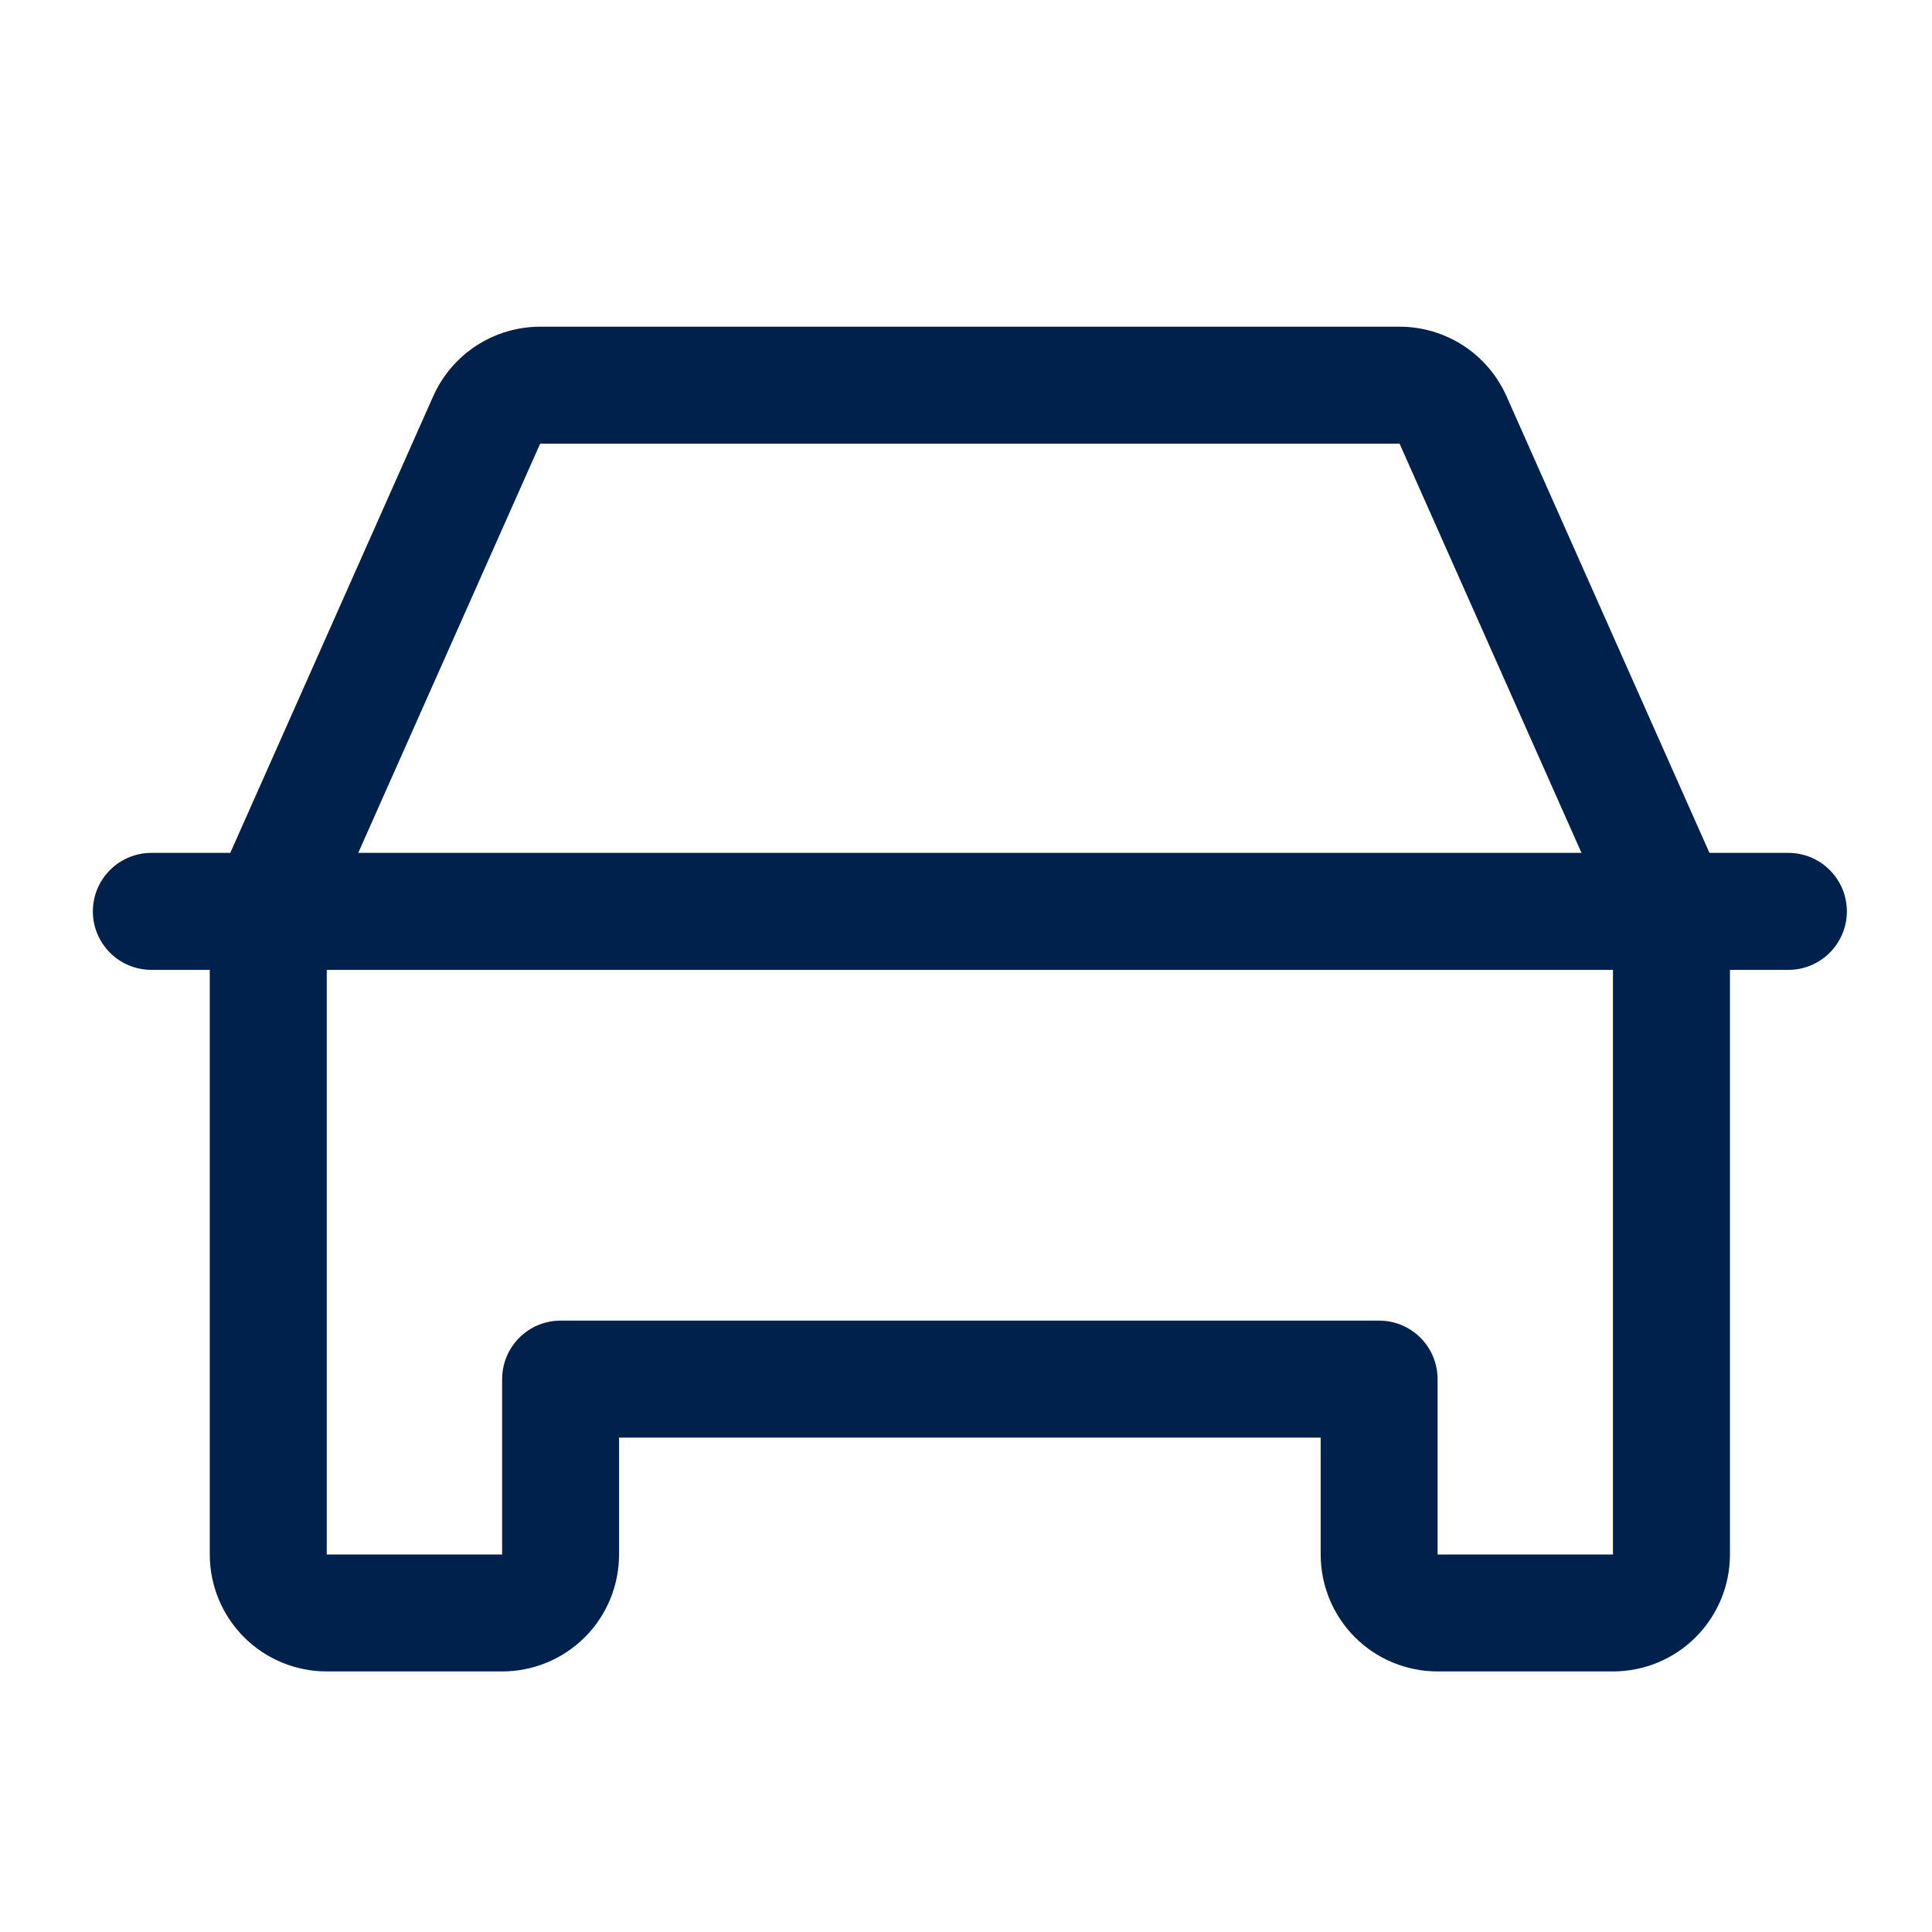 <svg width="31" height="31" viewBox="0 0 31 31" fill="none" xmlns="http://www.w3.org/2000/svg">
<path d="M28.696 13.685H27.429L24.172 6.356C24.024 6.025 23.784 5.743 23.48 5.545C23.175 5.348 22.82 5.242 22.457 5.242H8.667C8.304 5.242 7.949 5.348 7.645 5.545C7.34 5.743 7.1 6.025 6.952 6.356L3.695 13.685H2.428C2.18 13.685 1.941 13.784 1.765 13.96C1.589 14.136 1.49 14.375 1.49 14.624C1.49 14.872 1.589 15.111 1.765 15.287C1.941 15.463 2.18 15.562 2.428 15.562H3.366V24.943C3.366 25.441 3.564 25.918 3.916 26.27C4.268 26.622 4.745 26.819 5.243 26.819H8.057C8.555 26.819 9.032 26.622 9.384 26.27C9.736 25.918 9.933 25.441 9.933 24.943V23.067H21.191V24.943C21.191 25.441 21.389 25.918 21.74 26.27C22.092 26.622 22.569 26.819 23.067 26.819H25.881C26.379 26.819 26.856 26.622 27.208 26.27C27.56 25.918 27.758 25.441 27.758 24.943V15.562H28.696C28.945 15.562 29.183 15.463 29.359 15.287C29.535 15.111 29.634 14.872 29.634 14.624C29.634 14.375 29.535 14.136 29.359 13.96C29.183 13.784 28.945 13.685 28.696 13.685ZM8.667 7.119H22.457L25.376 13.685H5.748L8.667 7.119ZM25.881 24.943H23.067V22.129C23.067 21.88 22.968 21.641 22.792 21.465C22.616 21.289 22.378 21.19 22.129 21.19H8.995C8.746 21.19 8.508 21.289 8.332 21.465C8.156 21.641 8.057 21.88 8.057 22.129V24.943H5.243V15.562H25.881V24.943Z" fill="#00214C"/>
</svg>
